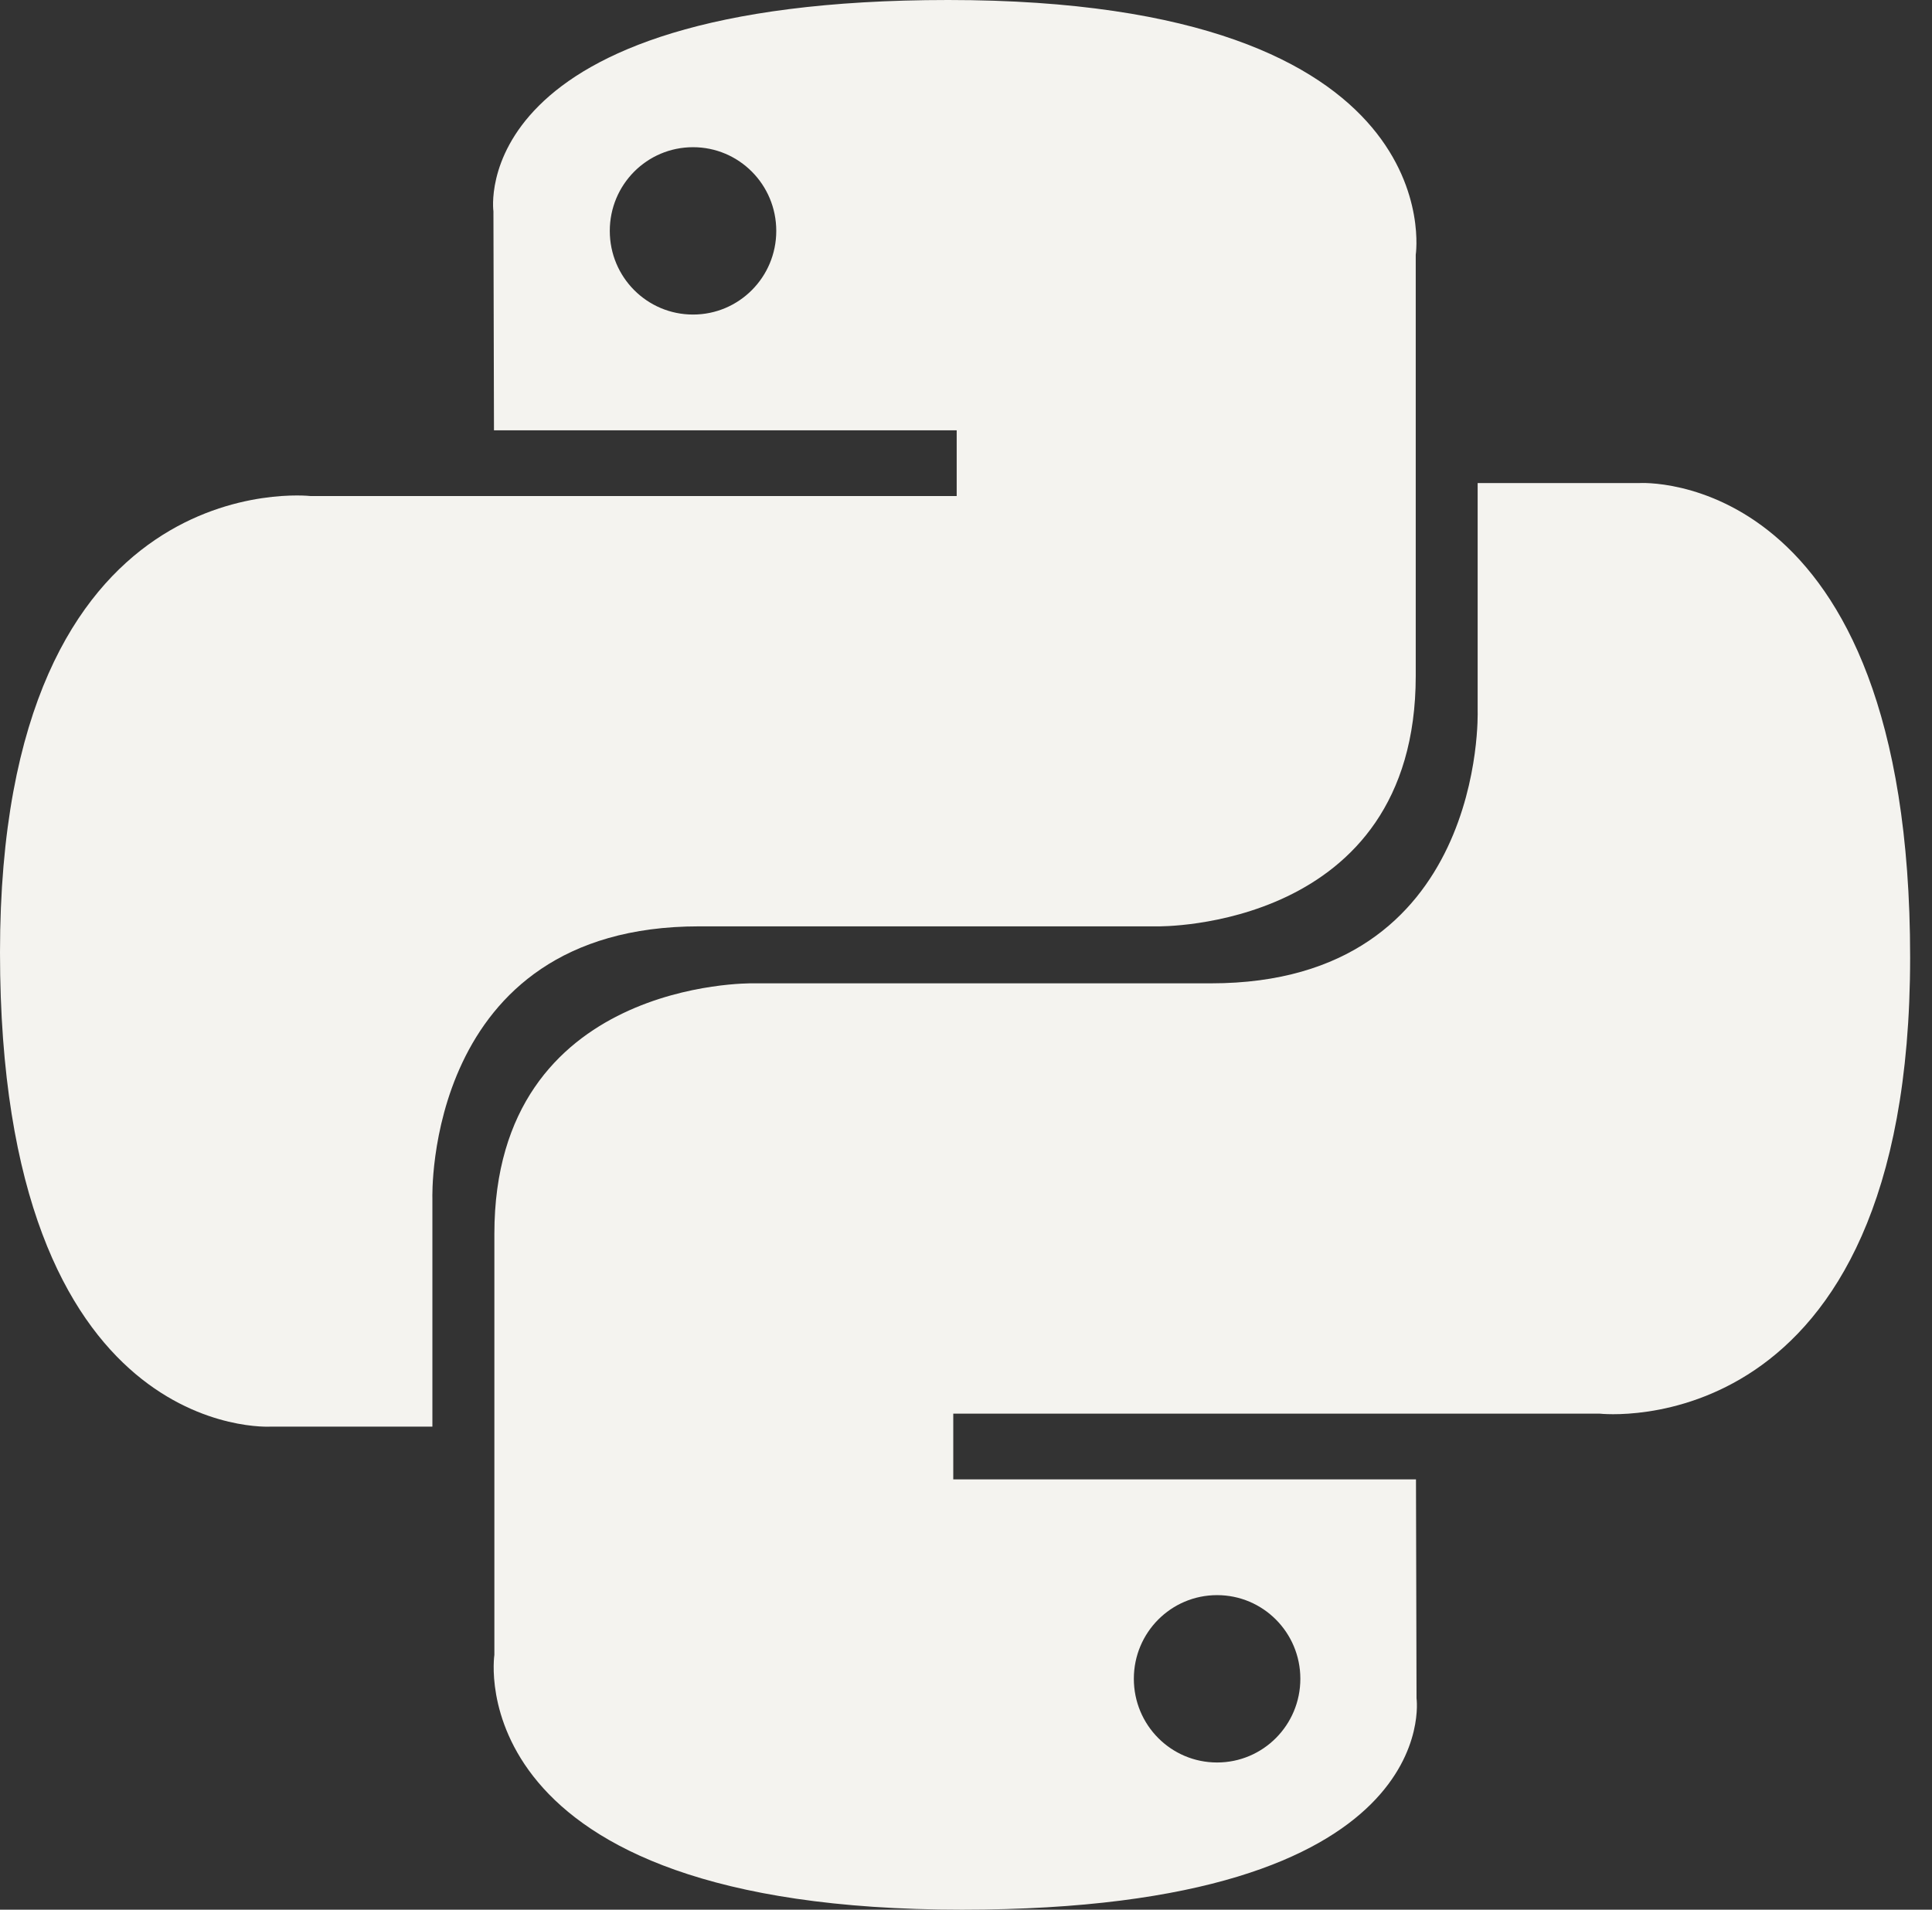 <svg width="88" height="87" viewBox="0 0 88 87" fill="none" xmlns="http://www.w3.org/2000/svg">
<rect x="0" y="0" width="88" height="87" fill="#333333" stroke="none"/>
<path d="M43.188 0C21.098 0 22.475 9.628 22.475 9.628L22.5 19.604H43.576V22.598H14.137C14.137 22.598 0 20.985 0 43.388C0 65.79 12.336 64.993 12.336 64.993H19.695V54.6C19.695 54.6 19.299 42.202 31.838 42.202H52.74C52.74 42.202 64.485 42.391 64.485 30.791V11.607C64.485 11.607 66.265 0 43.185 0H43.188ZM31.567 6.706C33.662 6.706 35.358 8.41 35.358 10.52C35.358 12.626 33.662 14.33 31.567 14.33C29.468 14.33 27.775 12.626 27.775 10.52C27.775 8.41 29.468 6.706 31.567 6.706Z" fill="#F4F3EF"/>
<path d="M43.815 87C65.899 87 64.521 77.372 64.521 77.372L64.496 67.396H43.42V64.402H72.866C72.866 64.402 87.004 66.015 87.004 43.612C87.004 21.21 74.664 22.007 74.664 22.007H67.305V32.4C67.305 32.4 67.701 44.798 55.162 44.798H34.264C34.264 44.798 22.518 44.609 22.518 56.209V75.393C22.518 75.393 20.735 87 43.815 87ZM55.437 80.294C53.338 80.294 51.645 78.59 51.645 76.48C51.645 74.374 53.338 72.67 55.437 72.67C57.532 72.67 59.229 74.374 59.229 76.48C59.229 78.59 57.532 80.294 55.437 80.294Z" fill="#F4F3EF"/>
</svg>
